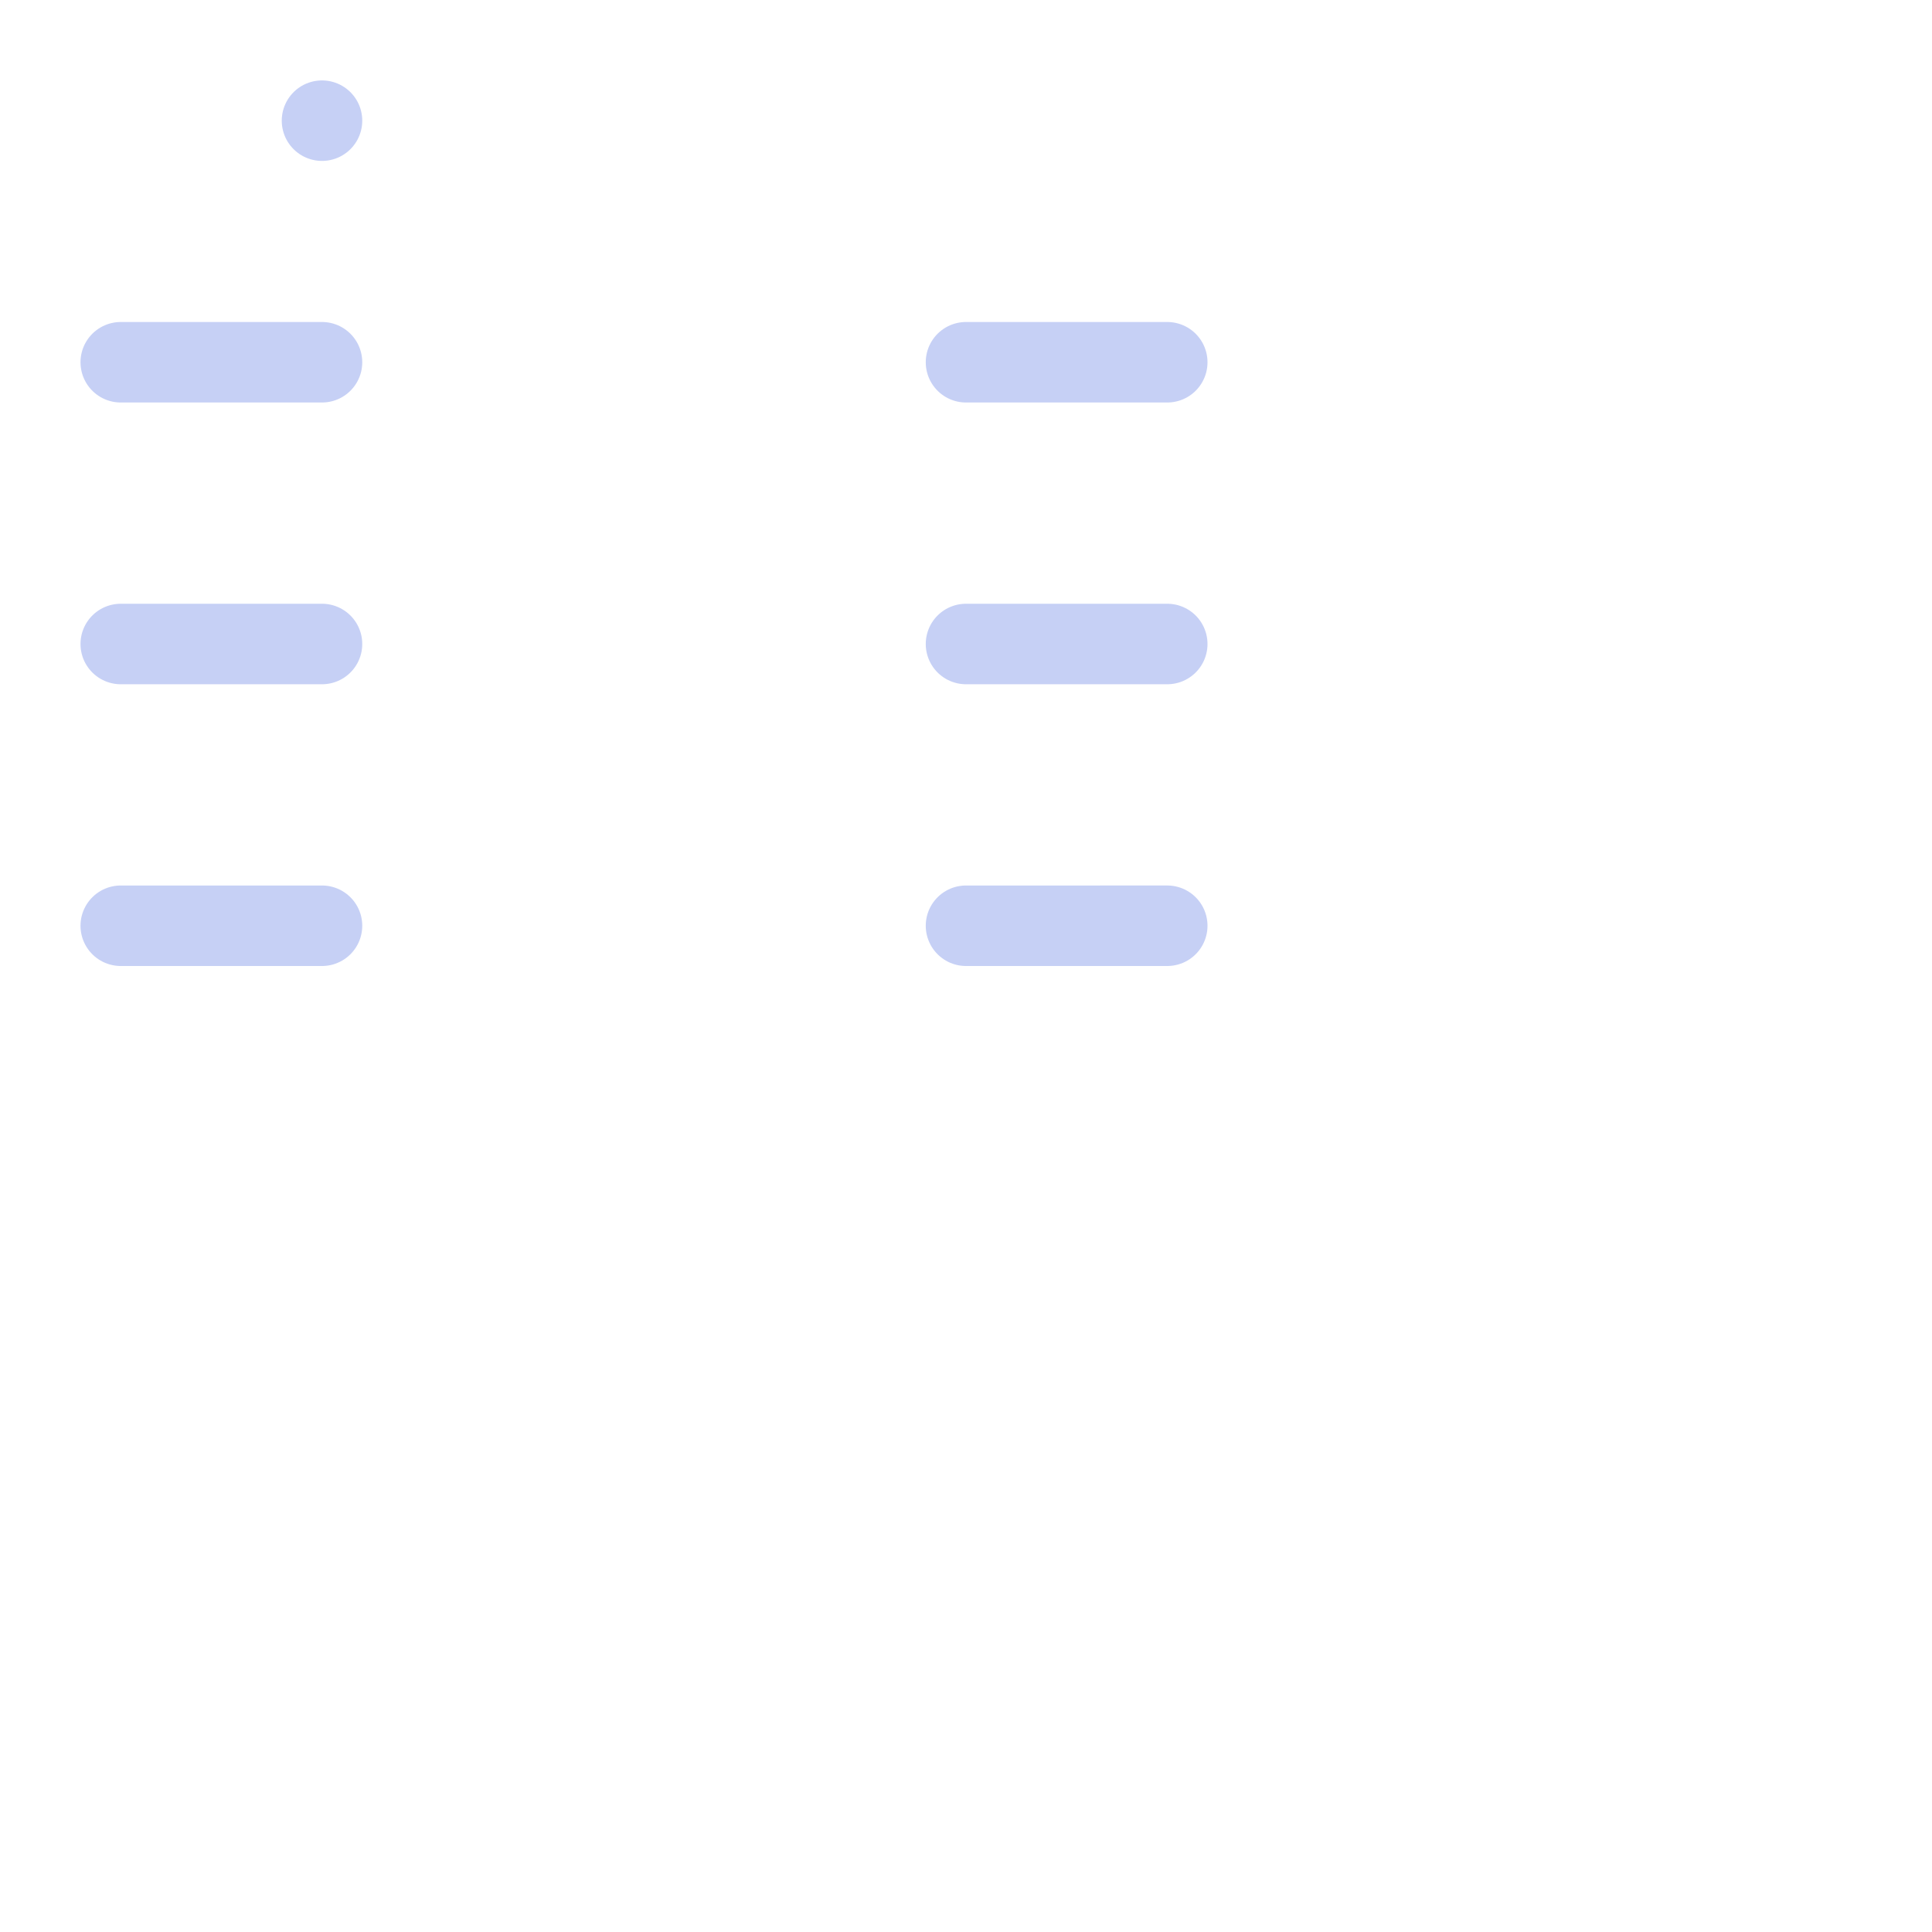 <svg viewBox="0 0 24 24" xmlns="http://www.w3.org/2000/svg"> <rect x="4" y="1.499" fill="none" stroke="#c6d0f5" stroke-linecap="round" stroke-linejoin="round" rx="2.286" ry="2.286" /> <path fill="none" stroke="#c6d0f5" stroke-linecap="round" stroke-linejoin="round" d="M 4,4.5 H 1.5 M 4,8 H 1.5 M 4,11.5 H 1.5 m 13,-7 H 12 m 2.5,3.5 H 12 m 2.5,3.5 H 12" />
</svg>
